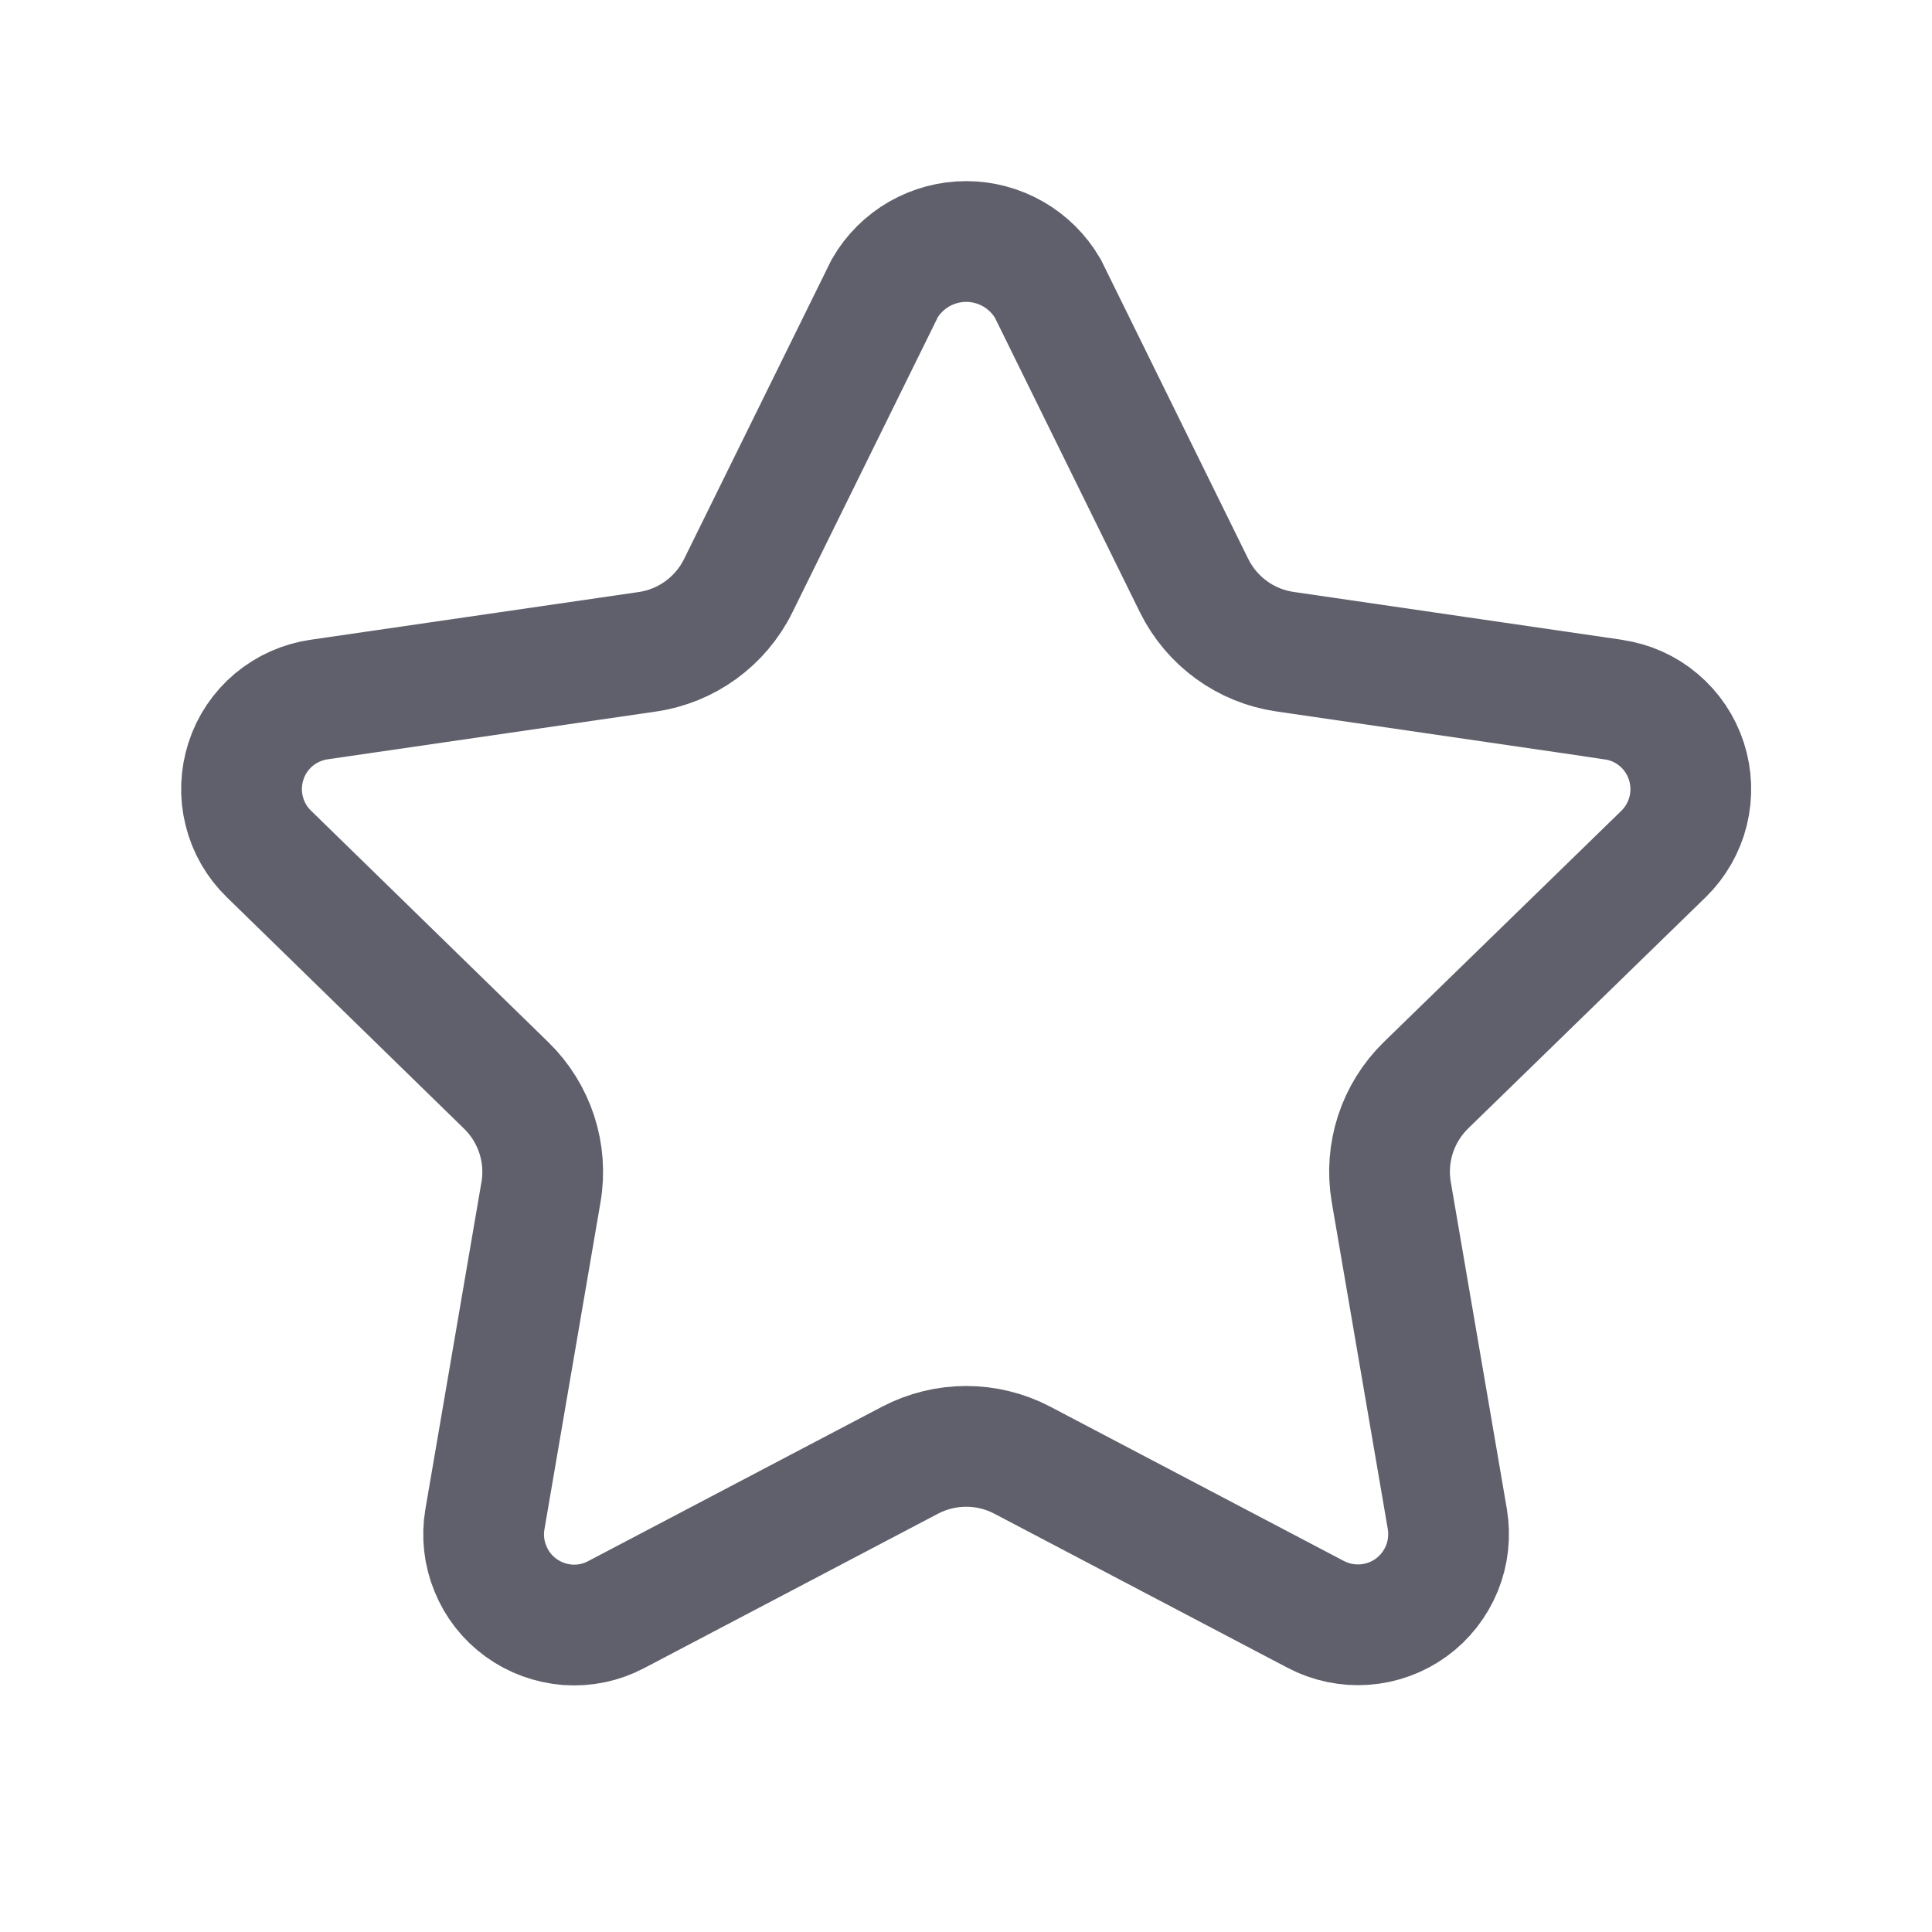 <svg width="16" height="16" viewBox="0 0 16 16" fill="none" xmlns="http://www.w3.org/2000/svg">
<g clip-path="url(#clip0_8323_28205)">
<path d="M13.36 5.793C13.36 5.793 13.359 5.793 13.359 5.793L10.642 5.397C10.316 5.35 10.035 5.145 9.889 4.85L8.677 2.388C8.608 2.27 8.509 2.172 8.391 2.104C8.272 2.036 8.138 2 8.002 2C7.865 2 7.731 2.036 7.612 2.104C7.494 2.172 7.395 2.27 7.327 2.388L6.114 4.85C5.968 5.146 5.686 5.351 5.36 5.398L2.644 5.793C2.505 5.813 2.375 5.871 2.267 5.961C2.16 6.051 2.08 6.169 2.037 6.303C1.994 6.436 1.988 6.578 2.022 6.714C2.055 6.85 2.126 6.974 2.227 7.072L4.192 8.989C4.428 9.219 4.536 9.55 4.48 9.874L4.016 12.581C3.992 12.719 4.008 12.861 4.061 12.99C4.113 13.12 4.201 13.232 4.314 13.314C4.428 13.397 4.562 13.445 4.701 13.456C4.841 13.466 4.98 13.437 5.104 13.371L7.536 12.093C7.828 11.94 8.176 11.94 8.467 12.093L10.897 13.37C11.021 13.435 11.161 13.464 11.3 13.454C11.44 13.444 11.574 13.395 11.687 13.313C11.8 13.231 11.888 13.118 11.941 12.989C11.994 12.859 12.009 12.717 11.986 12.579L11.522 9.873C11.466 9.548 11.574 9.217 11.81 8.987L13.777 7.072C13.877 6.974 13.947 6.851 13.981 6.715C14.014 6.579 14.009 6.437 13.966 6.304C13.923 6.171 13.843 6.052 13.736 5.962C13.63 5.872 13.5 5.814 13.362 5.794C13.361 5.793 13.361 5.793 13.36 5.793V5.793Z" stroke="#60606C" stroke-linecap="round"/>
</g>
<defs>
<clipPath id="clip0_8323_28205">
<rect width="16" height="16" fill="white"/>
</clipPath>
</defs>
</svg>
